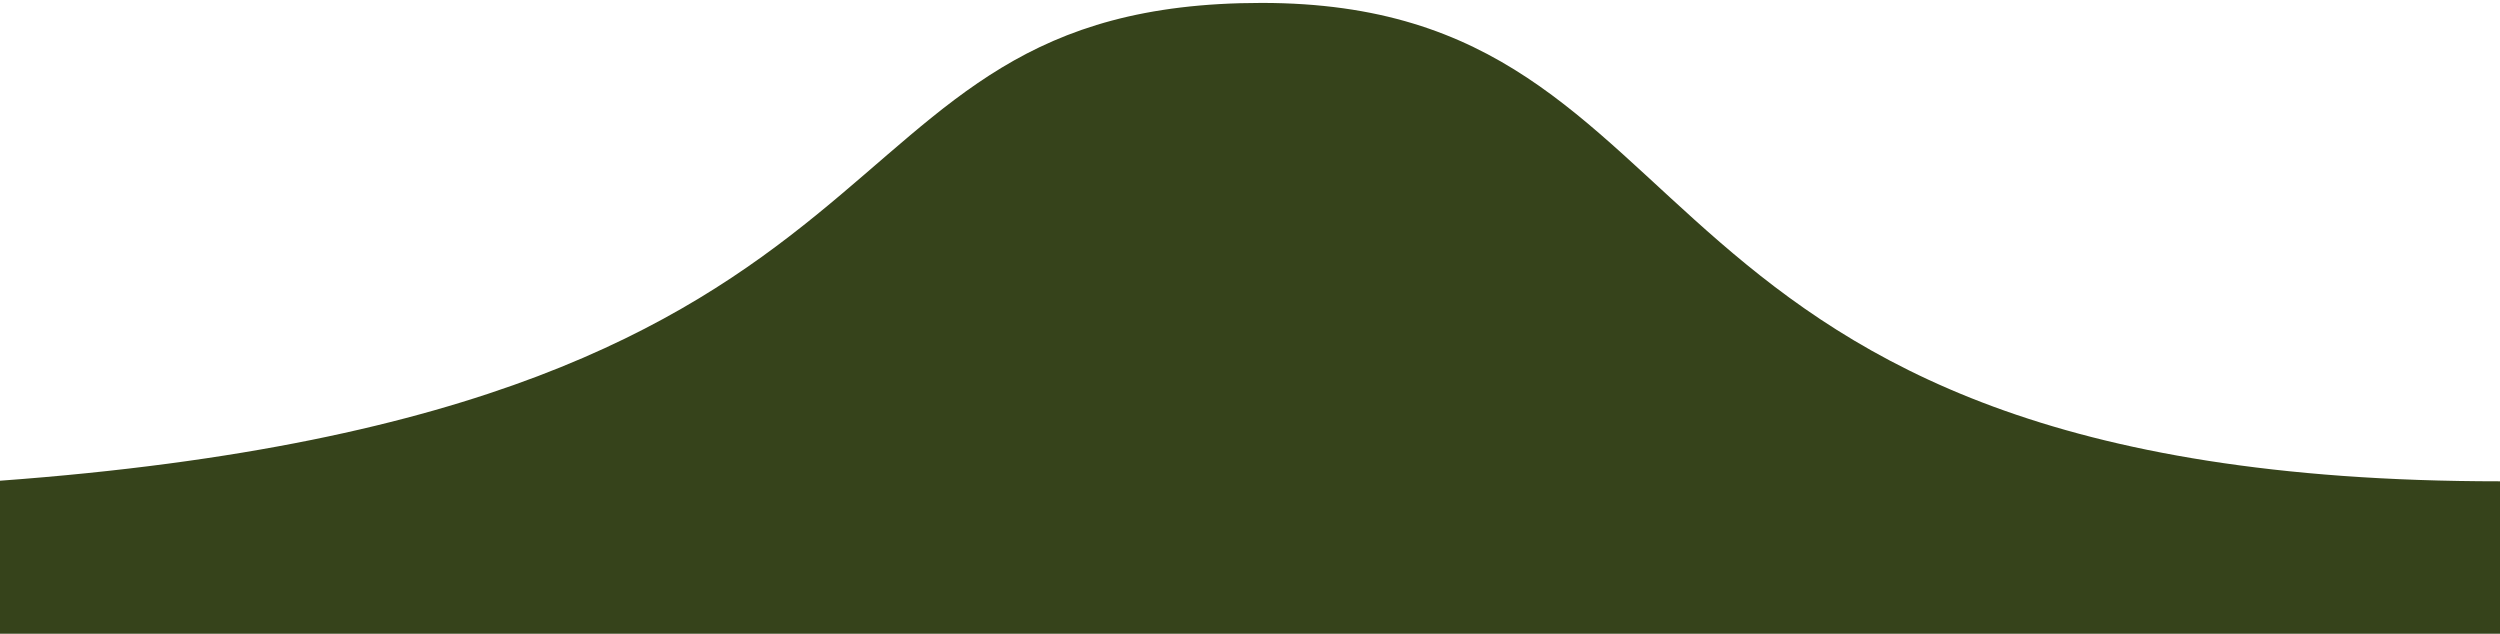 <?xml version="1.0" encoding="utf-8"?>
<!-- Generator: Adobe Illustrator 27.0.1, SVG Export Plug-In . SVG Version: 6.00 Build 0)  -->
<svg version="1.1" id="Layer_1" xmlns="http://www.w3.org/2000/svg" xmlns:xlink="http://www.w3.org/1999/xlink" x="0px" y="0px"
	 viewBox="0 0 428 108.5" style="enable-background:new 0 0 428 108.5;" xml:space="preserve">
<style type="text/css">
	.st0{fill:#36431B;}
</style>
<path class="st0" d="M0,82.3C165,70.2,135.5,0.5,216,0.5c80.5,0,58,81.9,212,81.9v26.1H0V82.3z"/>
</svg>
